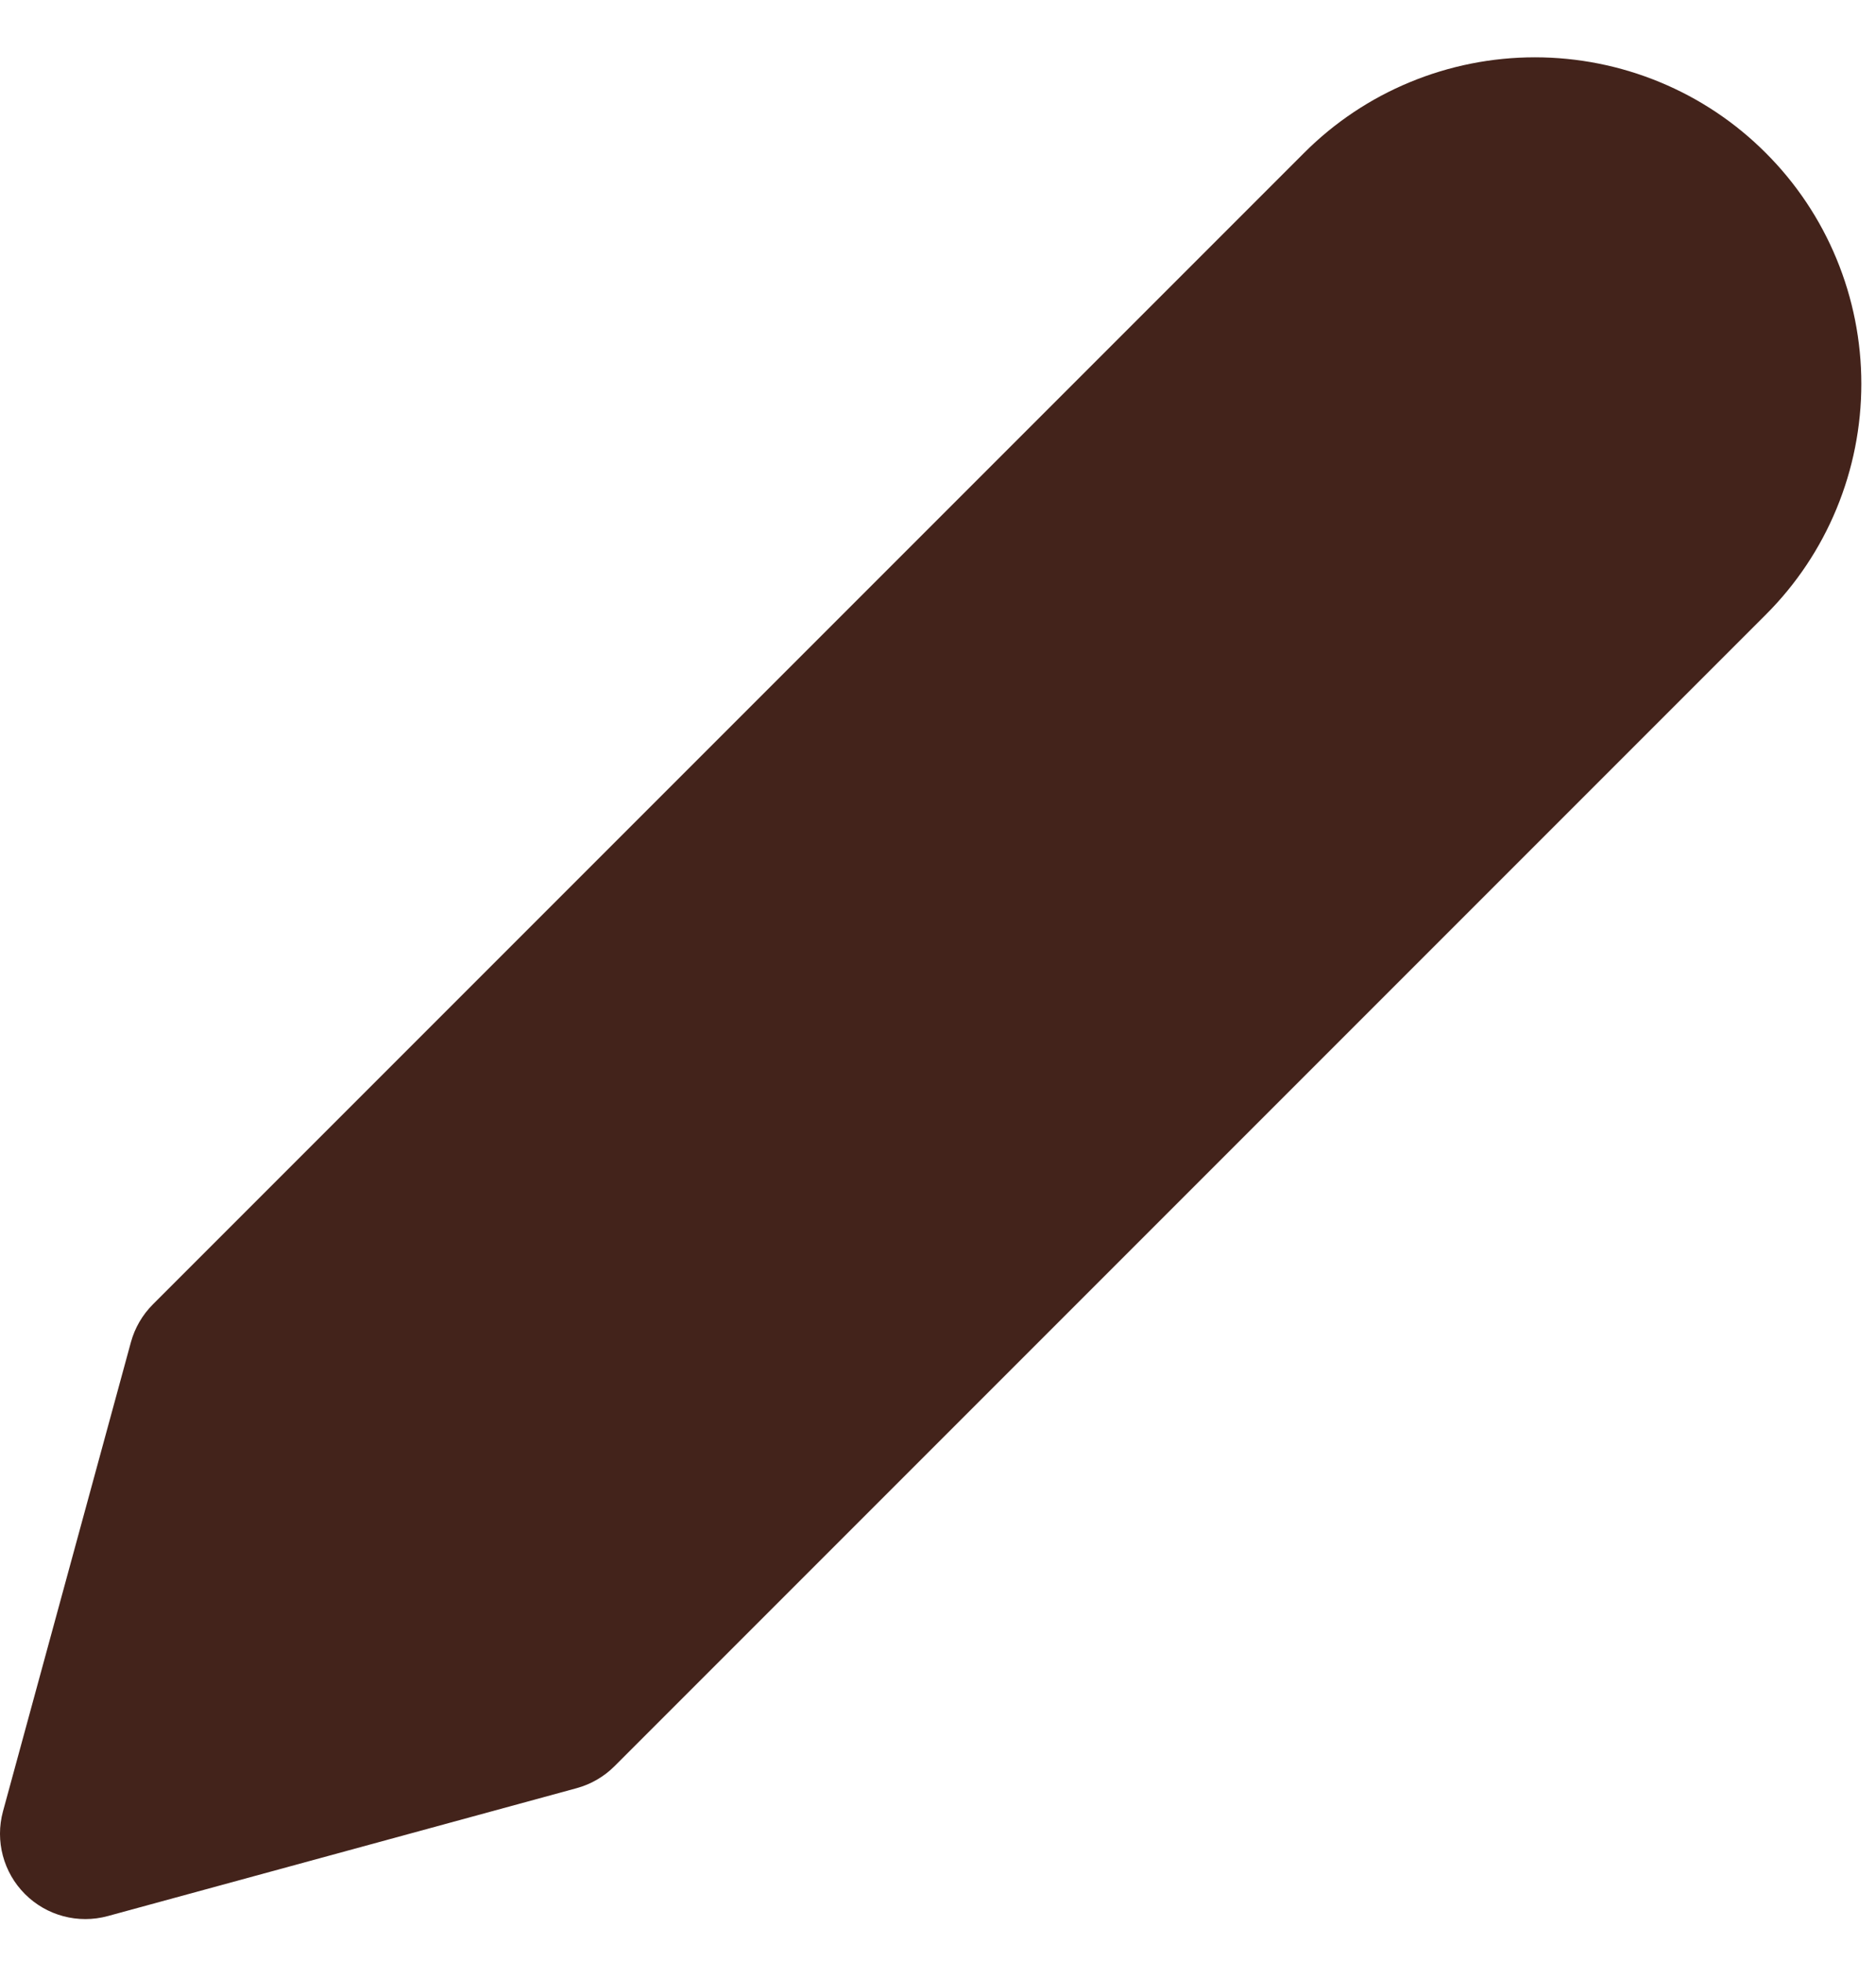 <svg width="22" height="23" viewBox="0 0 22 23" fill="none" xmlns="http://www.w3.org/2000/svg">
<path d="M18 0.672C17.497 0.672 16.999 0.771 16.535 0.963C16.07 1.155 15.648 1.437 15.293 1.793L1.793 15.293C1.67 15.416 1.581 15.569 1.535 15.737L0.035 21.237C-0.059 21.583 0.039 21.953 0.293 22.207C0.547 22.461 0.917 22.559 1.263 22.465L6.763 20.965C6.931 20.919 7.084 20.83 7.207 20.707L20.707 7.207C21.063 6.852 21.345 6.43 21.537 5.965C21.729 5.501 21.828 5.003 21.828 4.5C21.828 3.997 21.729 3.499 21.537 3.035C21.345 2.57 21.063 2.148 20.707 1.793C20.352 1.437 19.93 1.155 19.465 0.963C19.001 0.771 18.503 0.672 18 0.672Z" fill="#43231B"/>
</svg>

